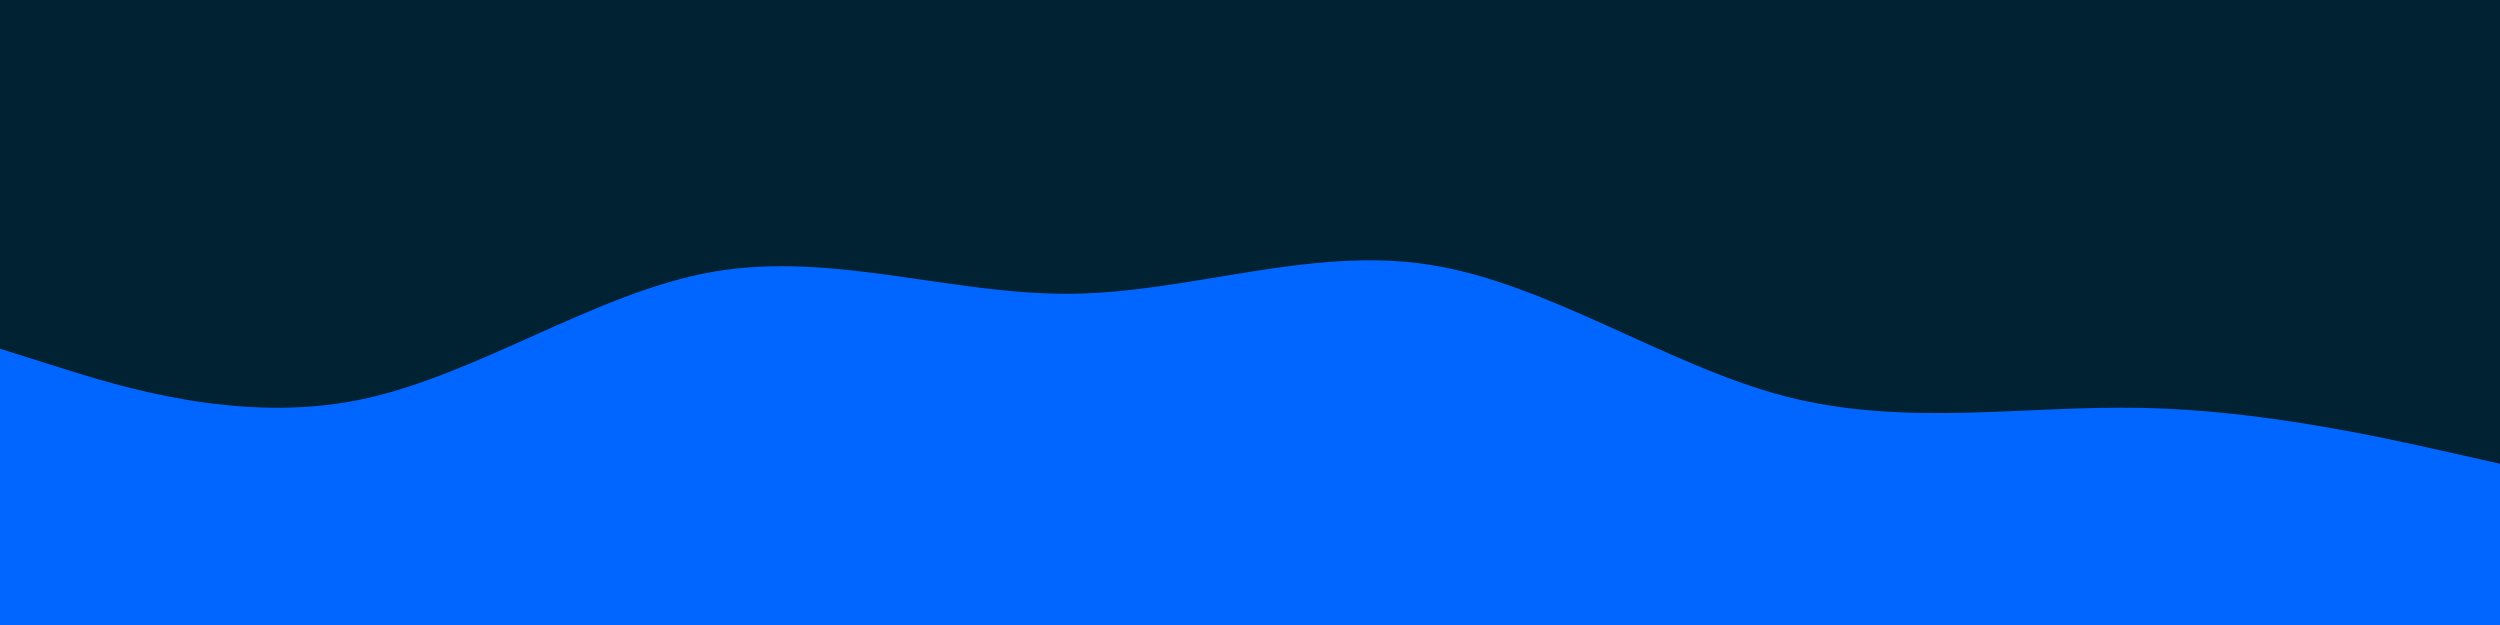 <svg id="visual" viewBox="0 0 2000 500" width="2000" height="500" xmlns="http://www.w3.org/2000/svg" xmlns:xlink="http://www.w3.org/1999/xlink" version="1.1"><rect x="0" y="0" width="2000" height="500" fill="#002233"></rect><path d="M0 279L47.7 294C95.3 309 190.7 339 285.8 320.2C381 301.3 476 233.7 571.2 217.3C666.3 201 761.7 236 857 235C952.3 234 1047.7 197 1143 211.7C1238.3 226.3 1333.7 292.7 1428.8 317.2C1524 341.7 1619 324.3 1714.2 326.3C1809.3 328.3 1904.7 349.7 1952.3 360.3L2000 371L2000 501L1952.3 501C1904.7 501 1809.3 501 1714.2 501C1619 501 1524 501 1428.8 501C1333.7 501 1238.3 501 1143 501C1047.7 501 952.3 501 857 501C761.7 501 666.3 501 571.2 501C476 501 381 501 285.8 501C190.7 501 95.3 501 47.7 501L0 501Z" fill="#0066FF" stroke-linecap="round" stroke-linejoin="miter"></path></svg>